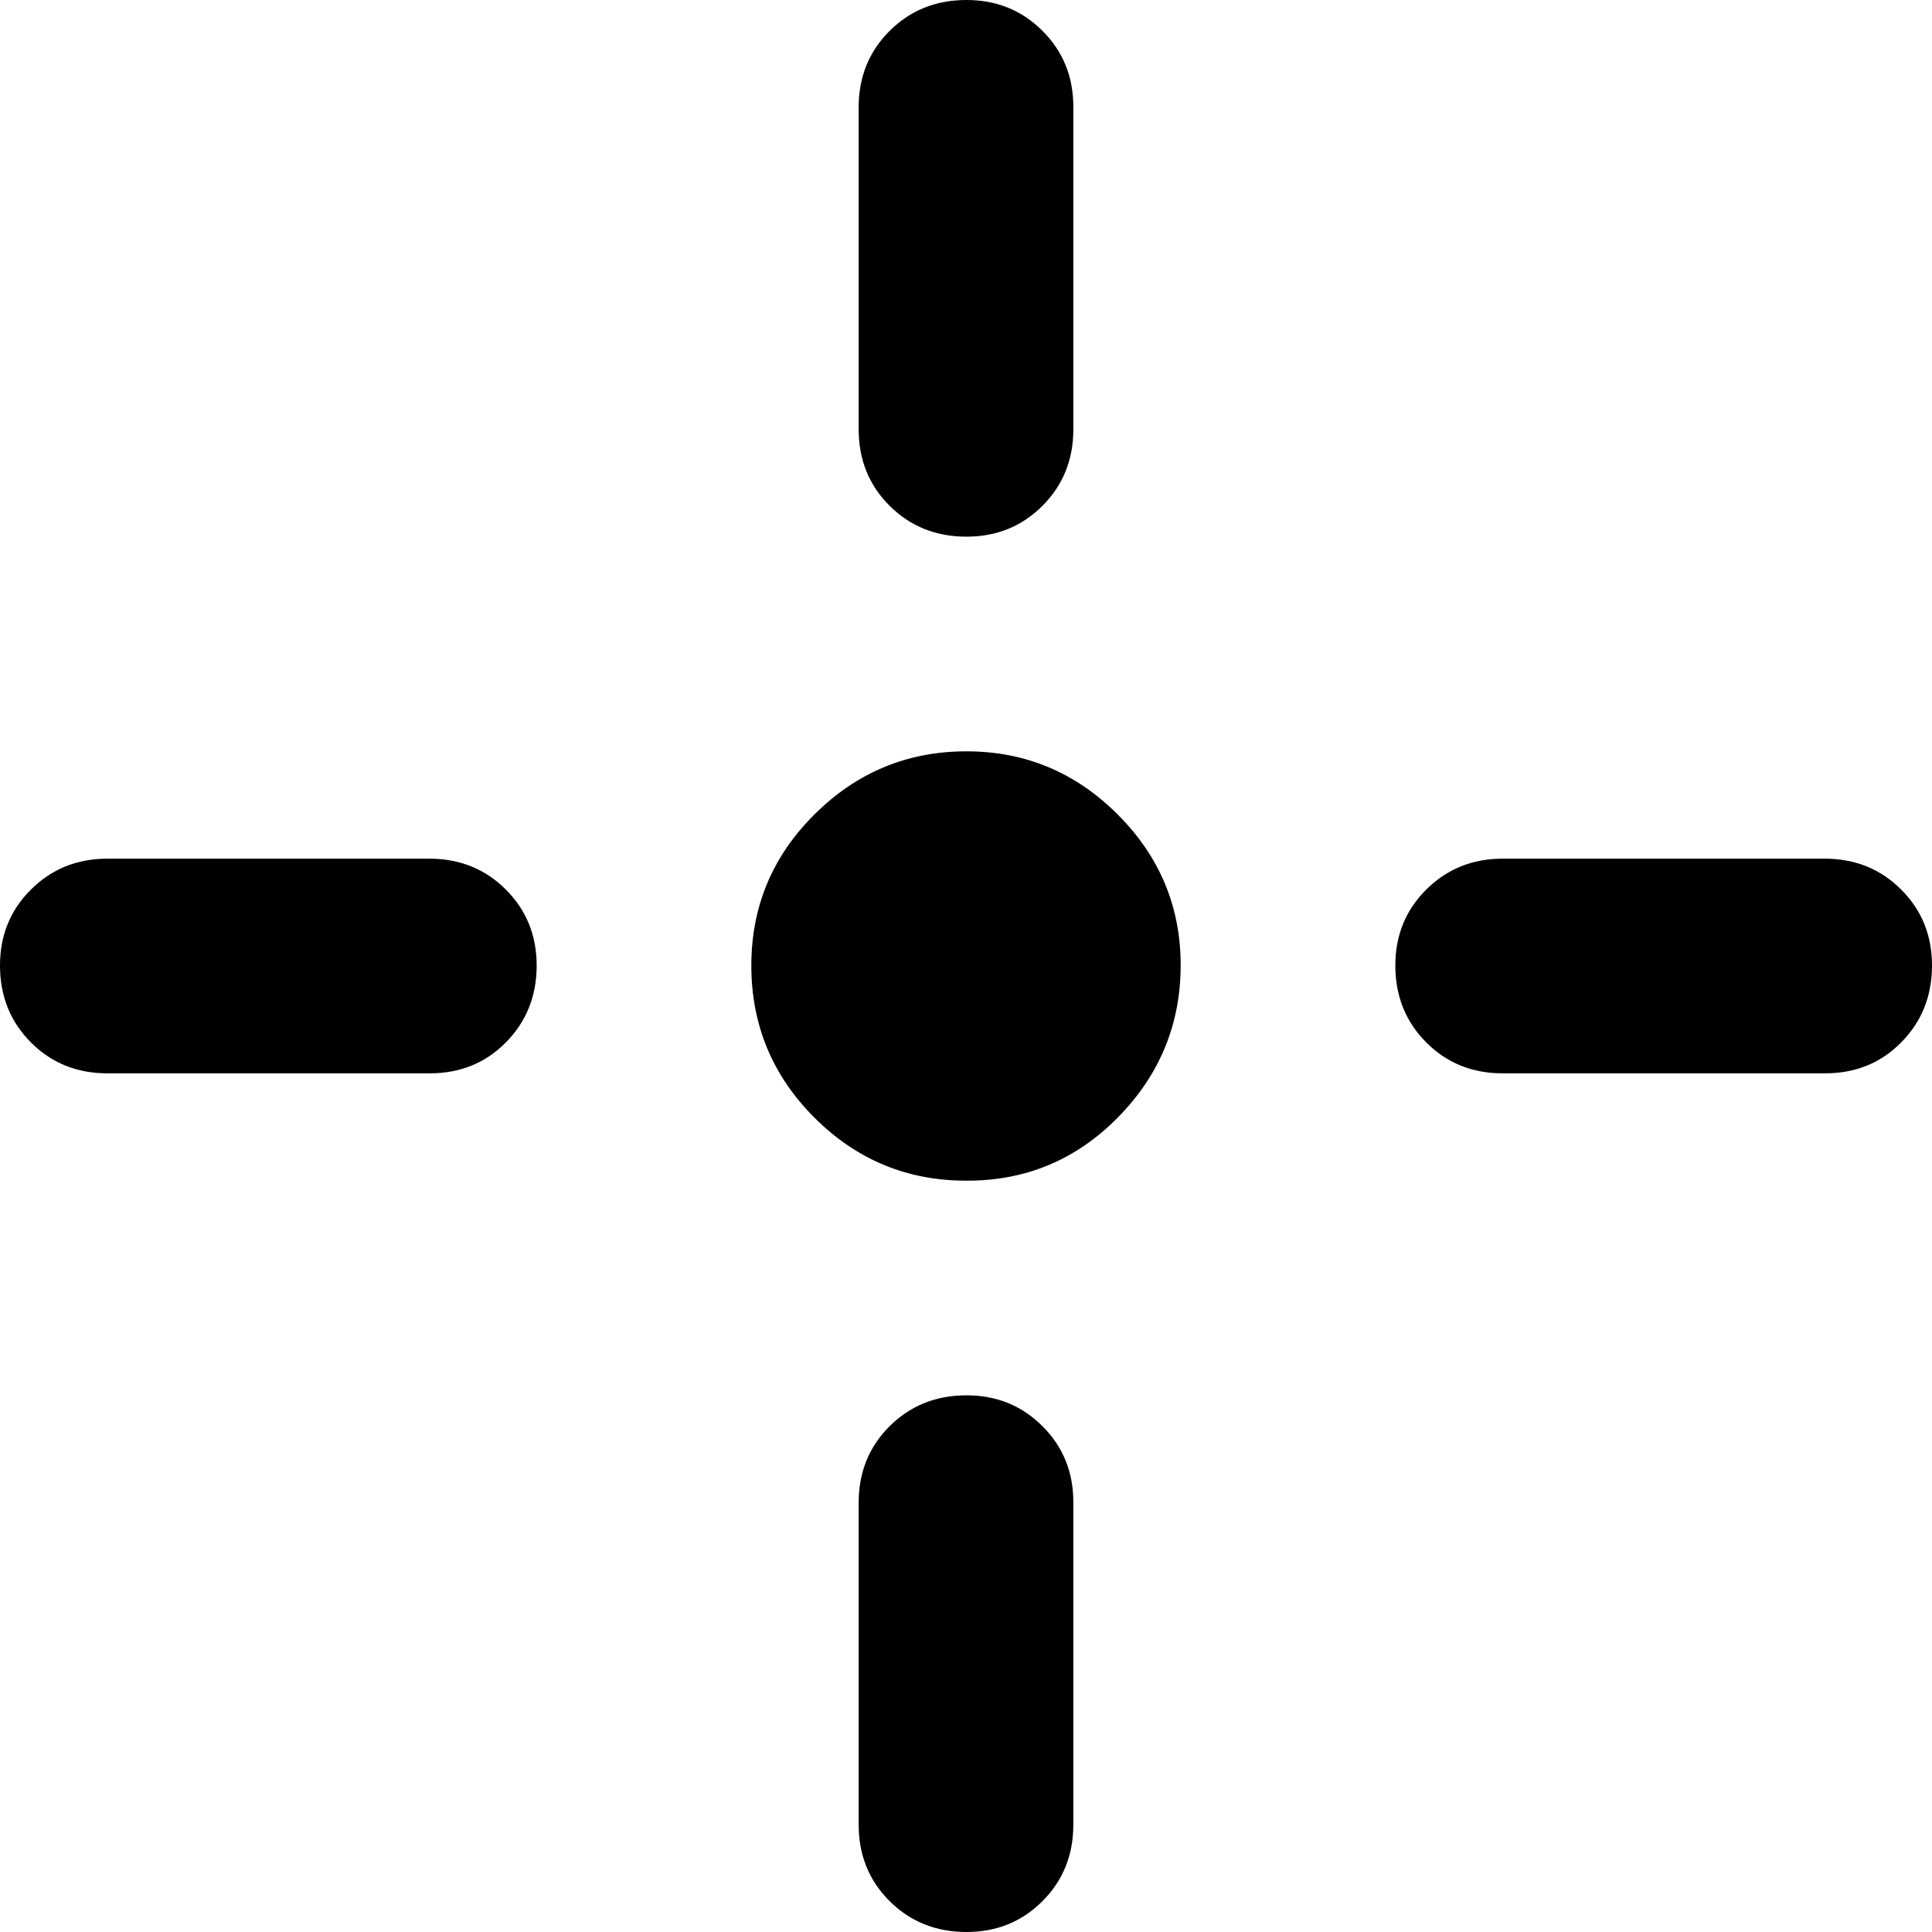 <svg width="18" height="18" viewBox="0 0 18 18" fill="none" xmlns="http://www.w3.org/2000/svg">
<path d="M9 11C8.45 11 7.979 10.804 7.588 10.413C7.197 10.022 7.001 9.551 7 9C6.999 8.449 7.195 7.979 7.588 7.588C7.981 7.197 8.451 7.001 9 7C9.549 6.999 10.02 7.195 10.413 7.588C10.806 7.981 11.002 8.452 11 9C10.998 9.548 10.802 10.019 10.413 10.413C10.024 10.807 9.553 11.003 9 11ZM8 4V1C8 0.717 8.096 0.479 8.288 0.288C8.48 0.097 8.717 0.001 9 3.44827e-06C9.283 -0.001 9.52 0.095 9.713 0.288C9.906 0.481 10.001 0.718 10 1V4C10 4.283 9.904 4.521 9.712 4.713C9.52 4.905 9.283 5.001 9 5C8.717 4.999 8.48 4.903 8.288 4.712C8.096 4.521 8 4.283 8 4ZM8 17V14C8 13.717 8.096 13.479 8.288 13.288C8.48 13.097 8.717 13.001 9 13C9.283 12.999 9.52 13.095 9.713 13.288C9.906 13.481 10.001 13.718 10 14V17C10 17.283 9.904 17.521 9.712 17.713C9.52 17.905 9.283 18.001 9 18C8.717 17.999 8.48 17.903 8.288 17.712C8.096 17.521 8 17.283 8 17ZM14 8H17C17.283 8 17.521 8.096 17.713 8.288C17.905 8.48 18.001 8.717 18 9C17.999 9.283 17.903 9.52 17.712 9.713C17.521 9.906 17.283 10.001 17 10H14C13.717 10 13.479 9.904 13.288 9.712C13.097 9.52 13.001 9.283 13 9C12.999 8.717 13.095 8.48 13.288 8.288C13.481 8.096 13.718 8 14 8ZM1 8H4C4.283 8 4.521 8.096 4.713 8.288C4.905 8.48 5.001 8.717 5 9C4.999 9.283 4.903 9.52 4.712 9.713C4.521 9.906 4.283 10.001 4 10H1C0.717 10 0.479 9.904 0.288 9.712C0.097 9.52 0.001 9.283 3.44827e-06 9C-0.001 8.717 0.095 8.48 0.288 8.288C0.481 8.096 0.718 8 1 8Z" fill="black"/>
</svg>
